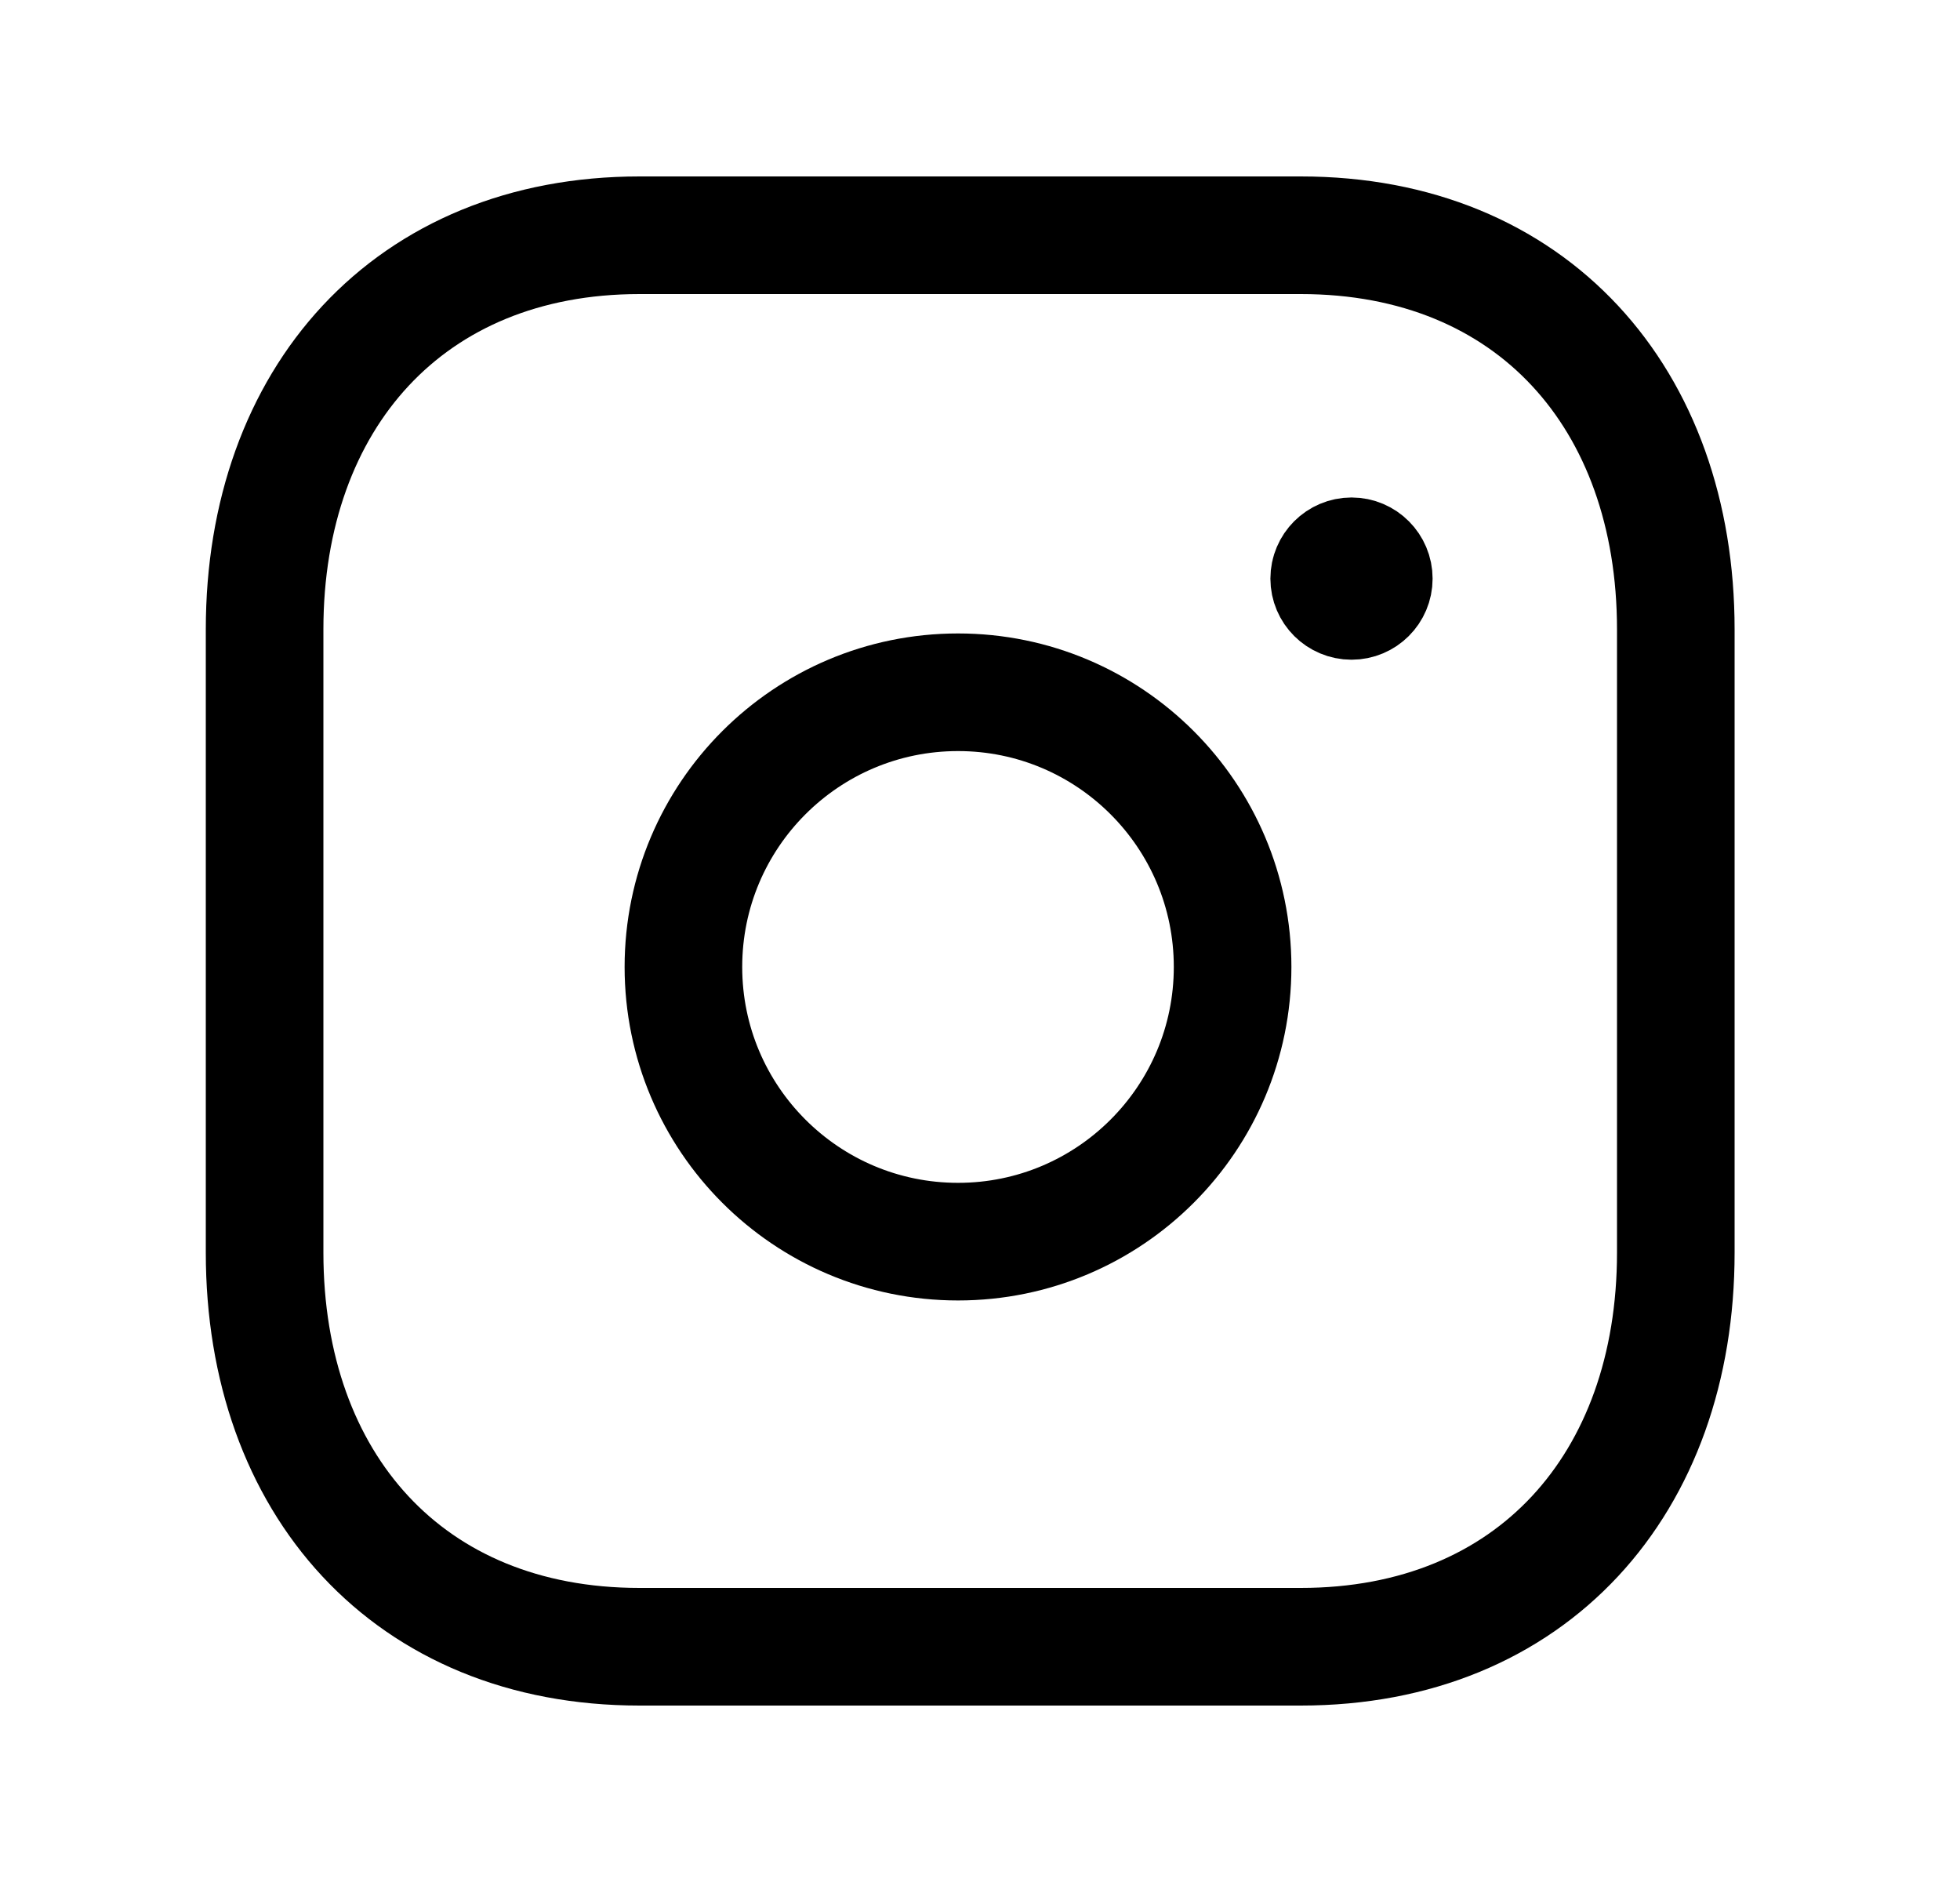 <svg width="25" height="24" viewBox="0 0 25 24" fill="none" xmlns="http://www.w3.org/2000/svg">
<path d="M8.157 3H16.592C19.54 3 21.375 5.081 21.375 8.026V15.974C21.375 18.919 19.54 21 16.591 21H8.157C5.209 21 3.375 18.919 3.375 15.974V8.026C3.375 5.081 5.218 3 8.157 3Z" stroke="black" stroke-width="1.5" stroke-linecap="round" stroke-linejoin="round"/>
<path d="M12.22 8.828C10.285 8.828 8.717 10.397 8.717 12.331C8.717 14.265 10.285 15.834 12.22 15.834C14.154 15.834 15.722 14.265 15.722 12.331C15.722 10.397 14.154 8.828 12.22 8.828Z" stroke="black" stroke-width="1.5" stroke-linecap="round" stroke-linejoin="round"/>
<path d="M17.241 7.364V7.433M17.523 7.379C17.523 7.536 17.396 7.663 17.239 7.663C17.082 7.663 16.954 7.536 16.954 7.379C16.954 7.222 17.082 7.094 17.239 7.094C17.396 7.094 17.523 7.222 17.523 7.379Z" stroke="black" stroke-width="1.5" stroke-linecap="round" stroke-linejoin="round"/>
</svg>
